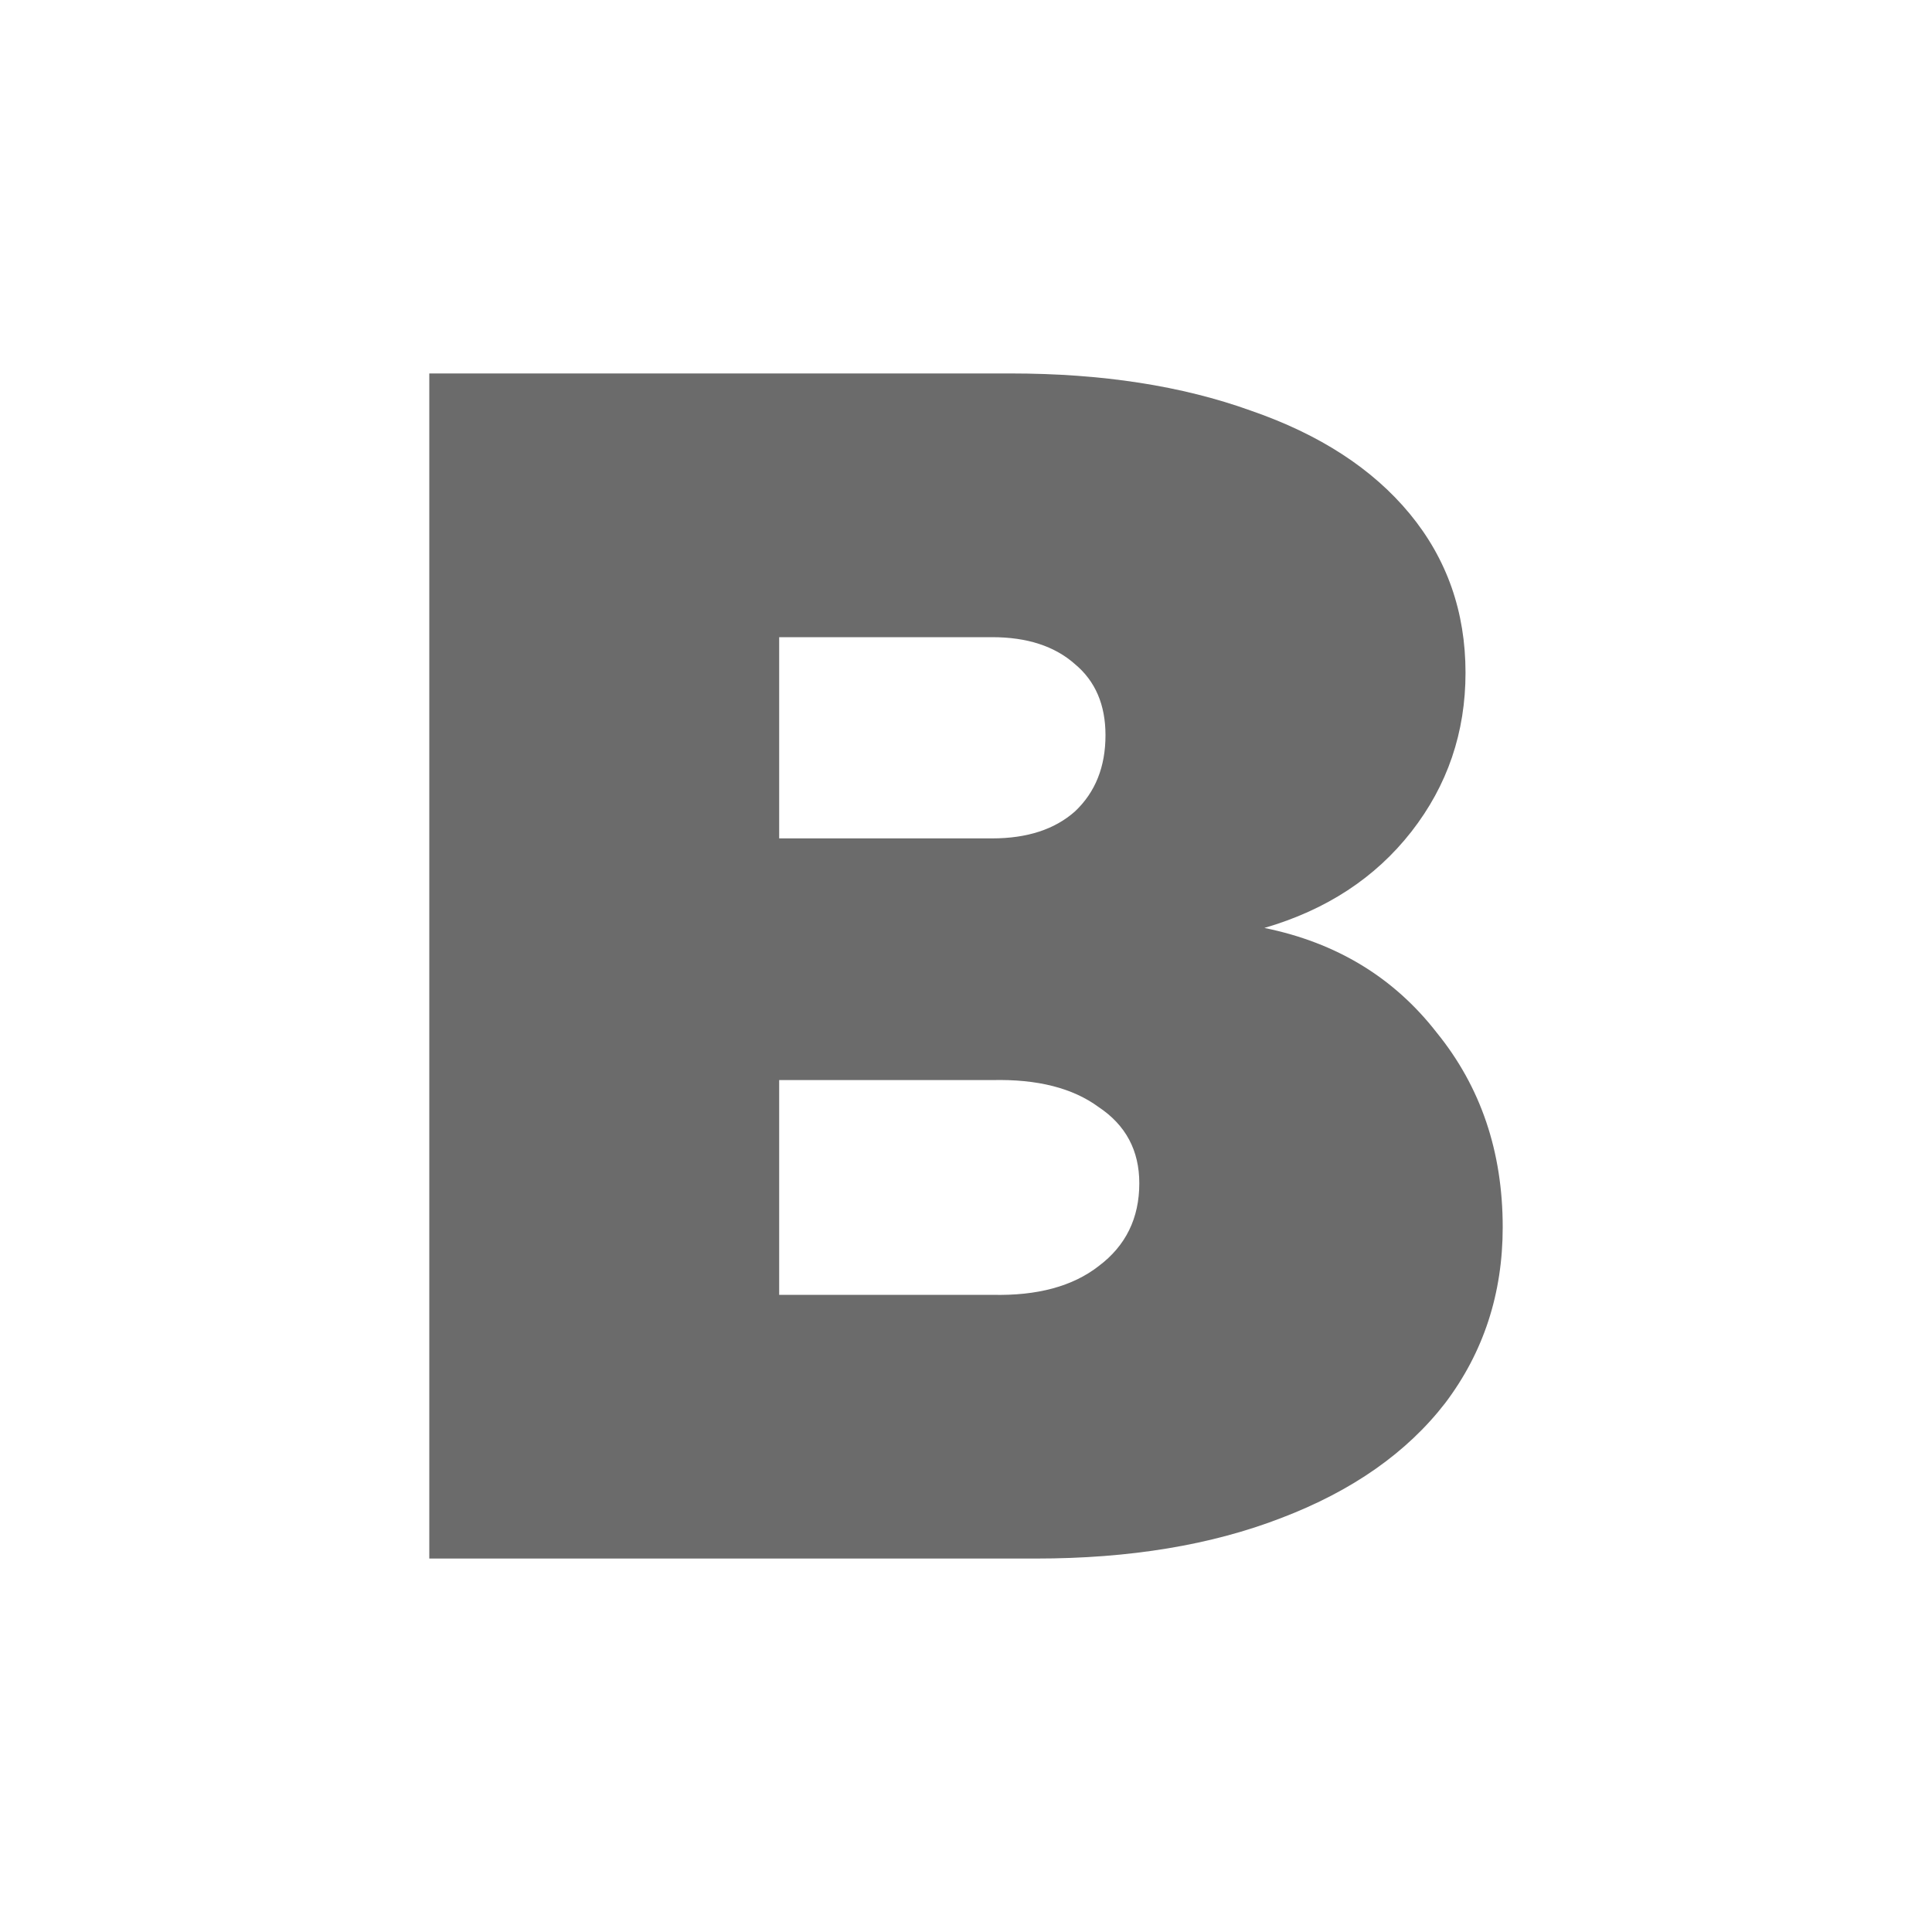 <?xml version="1.0" encoding="UTF-8" standalone="no"?>
<!-- Created with Inkscape (http://www.inkscape.org/) -->

<svg
  xmlns:dc="http://purl.org/dc/elements/1.1/"
  xmlns:cc="http://creativecommons.org/ns#"
  xmlns:rdf="http://www.w3.org/1999/02/22-rdf-syntax-ns#"
  xmlns:svg="http://www.w3.org/2000/svg"
  xmlns="http://www.w3.org/2000/svg"
  xmlns:sodipodi="http://sodipodi.sourceforge.net/DTD/sodipodi-0.dtd"
  xmlns:inkscape="http://www.inkscape.org/namespaces/inkscape"
  width="200mm"
  height="200mm"
  viewBox="0 0 200 200"
  version="1.1"
  id="svg8"
  sodipodi:docname="boldicon.svg"
  inkscape:version="0.92.4 (5da689c313, 2019-01-14)">
 <defs
   id="defs2" />
 <sodipodi:namedview
   id="base"
   pagecolor="#ffffff"
   bordercolor="#666666"
   borderopacity="1.0"
   inkscape:pageopacity="0"
   inkscape:pageshadow="2"
   inkscape:zoom="0.7"
   inkscape:cx="-440.46"
   inkscape:cy="240.11"
   inkscape:document-units="mm"
   inkscape:current-layer="text818"
   showgrid="false"
   inkscape:window-width="2560"
   inkscape:window-height="1017"
   inkscape:window-x="-8"
   inkscape:window-y="-8"
   inkscape:window-maximized="1" />
 <g
   inkscape:label="Layer 1"
   inkscape:groupmode="layer"
   id="layer1"
   transform="translate(0,-97)">
  <g
    aria-label="π"
    style="font-style:normal;font-variant:normal;font-weight:normal;font-stretch:normal;font-size:259.048px;line-height:1.25;font-family:Montserrat;-inkscape-font-specification:'Montserrat weight=255';letter-spacing:0px;word-spacing:0px;fill:#000000;fill-opacity:1;stroke:none;stroke-width:6.476"
    id="text817">
   <g
     aria-label="↷"
     style="font-style:normal;font-variant:normal;font-weight:normal;font-stretch:normal;font-size:212.124px;line-height:1.25;font-family:Montserrat;-inkscape-font-specification:'Montserrat weight=255';letter-spacing:0px;word-spacing:0px;fill:#000000;fill-opacity:1;stroke:none;stroke-width:34.344"
     id="text816">
    <g
      aria-label="B"
      style="font-style:normal;font-variant:normal;font-weight:normal;font-stretch:normal;font-size:175.001px;line-height:1.25;font-family:Montserrat;-inkscape-font-specification:'Montserrat weight=255';letter-spacing:0px;word-spacing:0px;fill:#6b6b6b;fill-opacity:1;stroke:none;stroke-width:150.256"
      id="text818">
     <path
       d="M 104.64,135.66 Q 118.81,135.66 129.49,139.51 140.16,143.19 145.94,150.19 151.71,157.19 151.71,166.64 151.71,175.91 146.11,183.09 140.51,190.26 130.89,193.06 142.09,195.34 148.74,203.91 155.56,212.31 155.56,224.04 155.56,234.36 149.61,242.24 143.66,249.94 132.64,254.14 121.79,258.34 107.26,258.34 H 44.439 V 135.66 Z M 102.71,183.79 Q 108.14,183.79 111.29,180.99 114.44,178.01 114.44,173.11 114.44,168.39 111.29,165.76 108.14,162.96 102.71,162.96 H 80.66 V 183.79 Z M 102.71,231.04 Q 109.71,231.21 113.74,228.06 117.94,224.91 117.94,219.49 117.94,214.41 113.74,211.61 109.71,208.64 102.71,208.81 H 80.66 V 231.04 Z"
       style="font-style:normal;font-variant:normal;font-weight:800;font-stretch:normal;font-family:Montserrat;-inkscape-font-specification:'Montserrat Ultra-Bold';fill:#6b6b6b;fill-opacity:1;stroke-width:150.256"
       id="path11"
       inkscape:connector-curvature="0" />
    </g>
   </g>
  </g>
 </g>
</svg>
